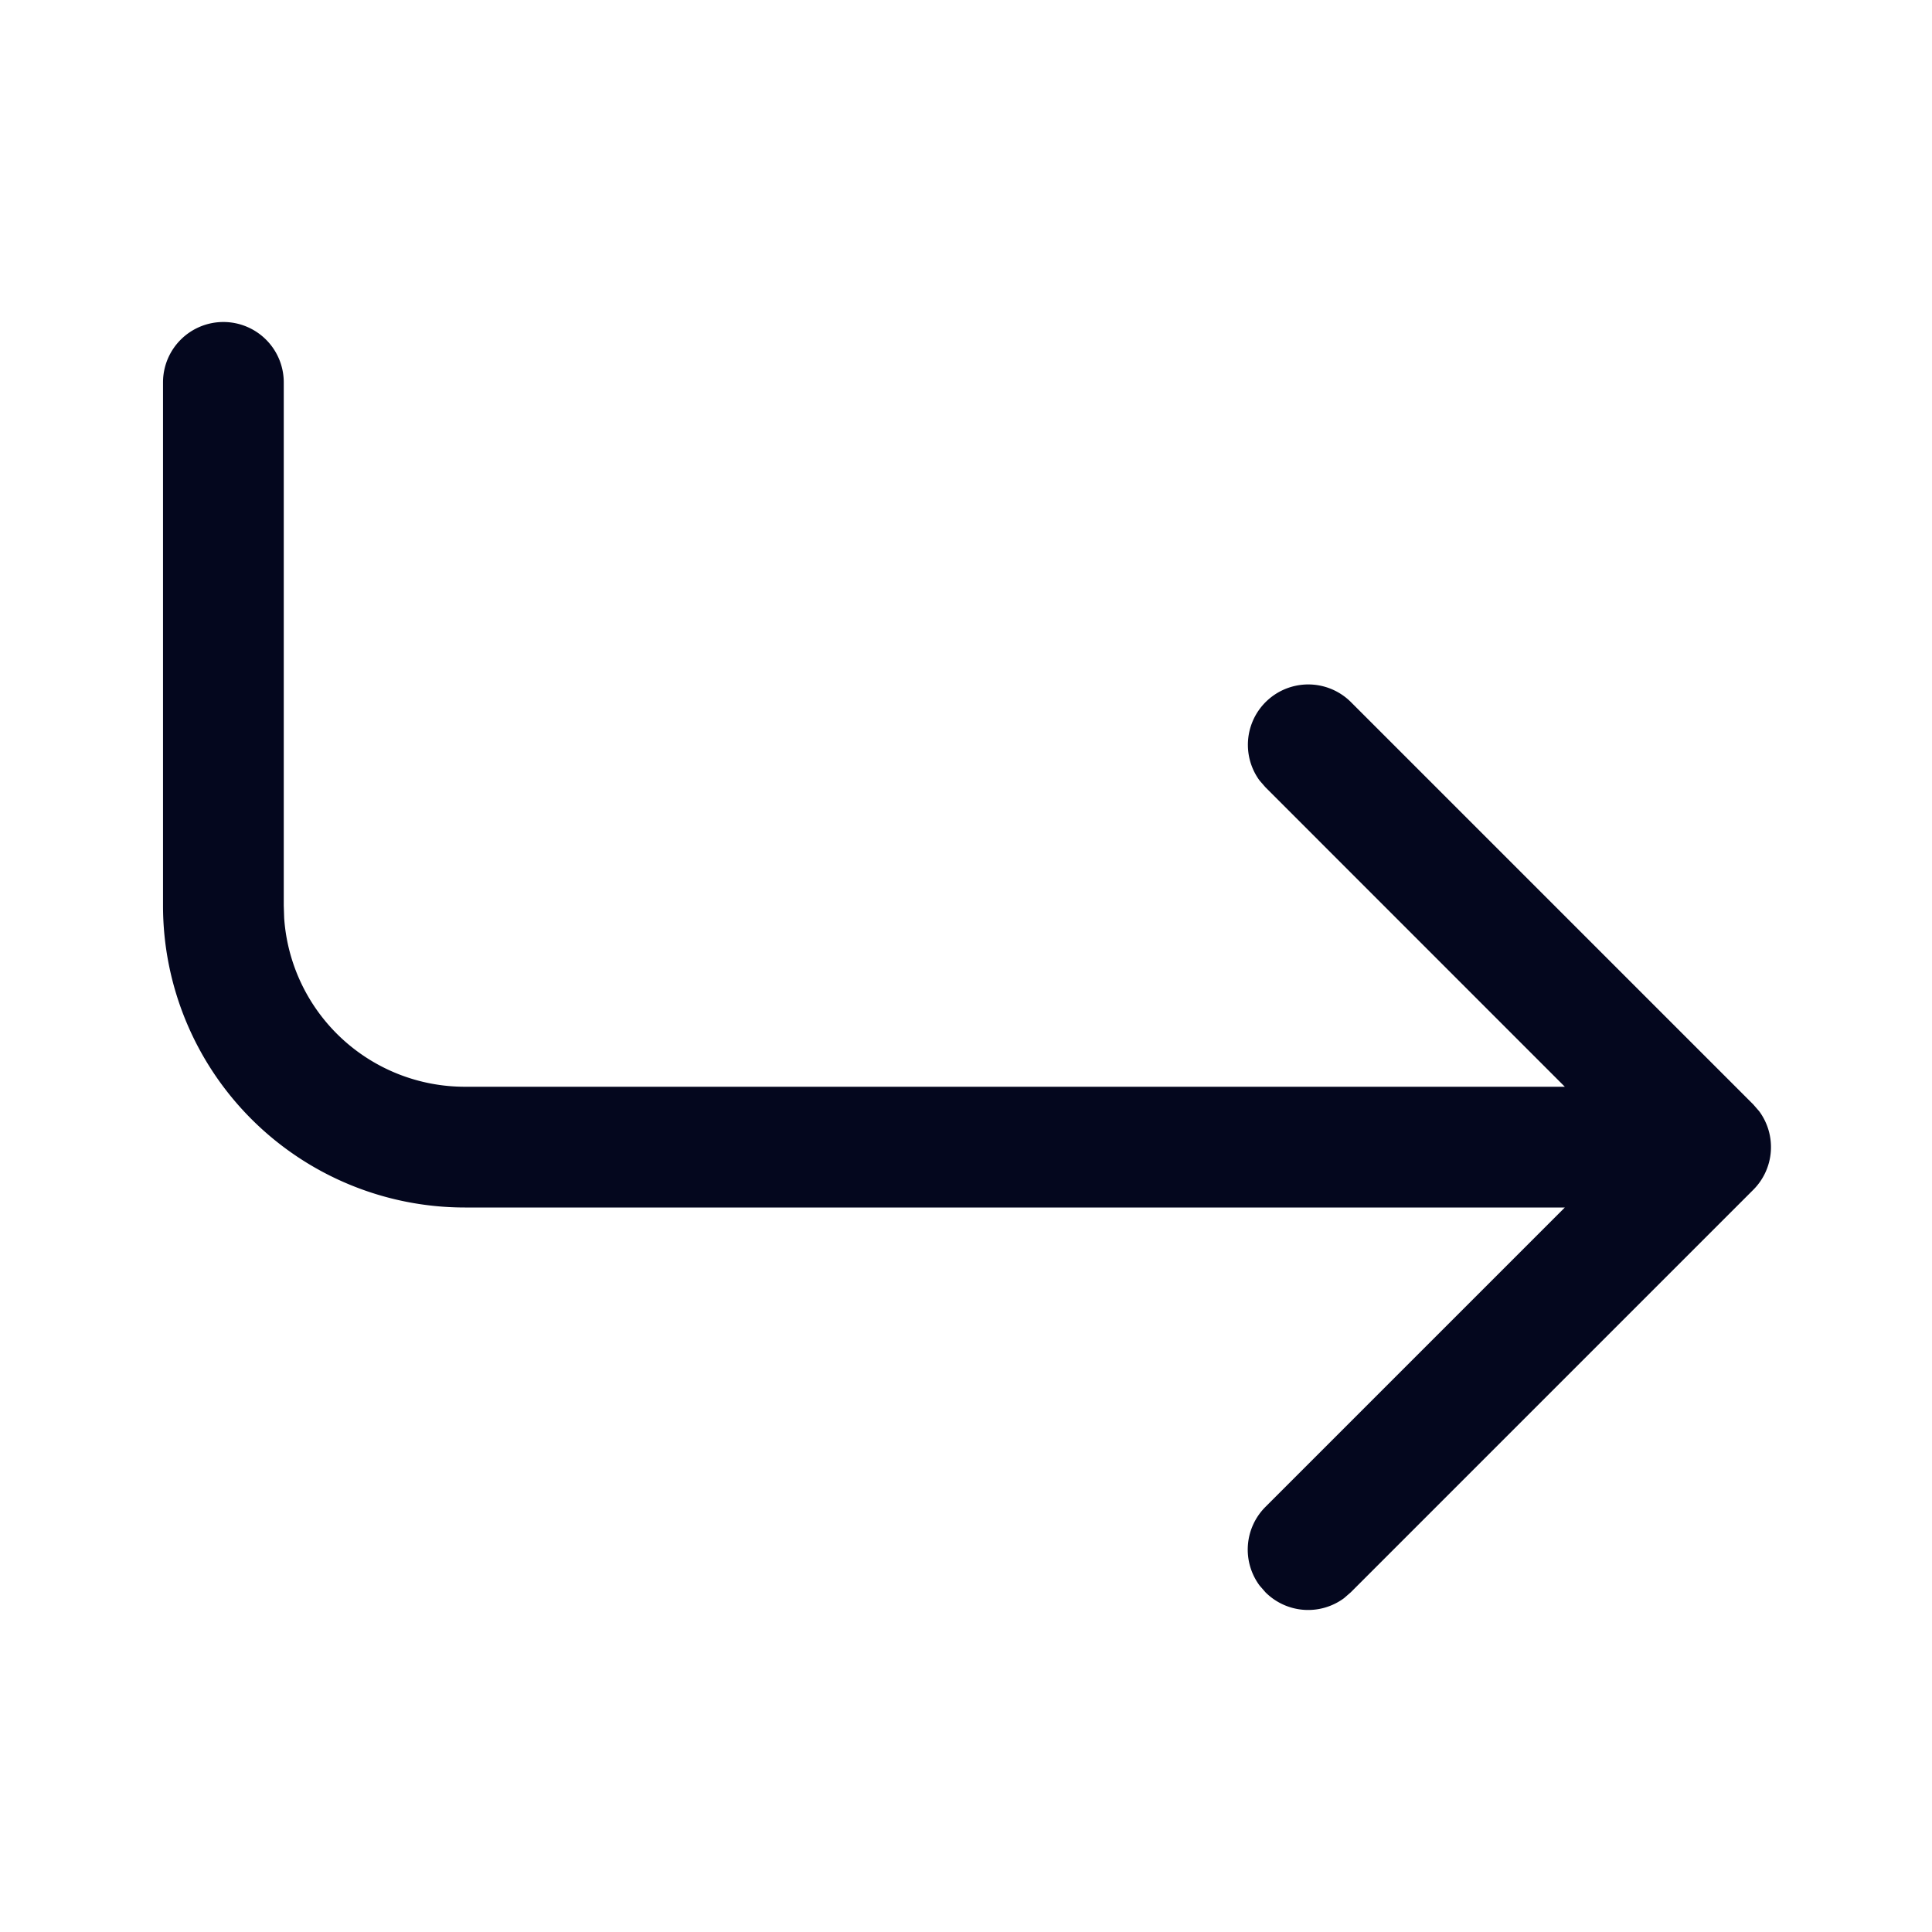 <svg xmlns="http://www.w3.org/2000/svg" width="24" height="24" fill="none"><path fill="#04071E" d="M2.775 4a.75.75 0 0 0-.75.75v6.5A3.75 3.75 0 0 0 5.775 15h13.664l-3.72 3.72a.75.75 0 0 0-.072.976l.073.084a.75.75 0 0 0 .976.073l.084-.073 5-5a.75.75 0 0 0 .073-.976l-.073-.084-5-5a.75.75 0 0 0-1.133.976l.073.084 3.719 3.72H5.775a2.25 2.25 0 0 1-2.245-2.096l-.005-.154v-6.5a.75.75 0 0 0-.75-.75"/></svg>